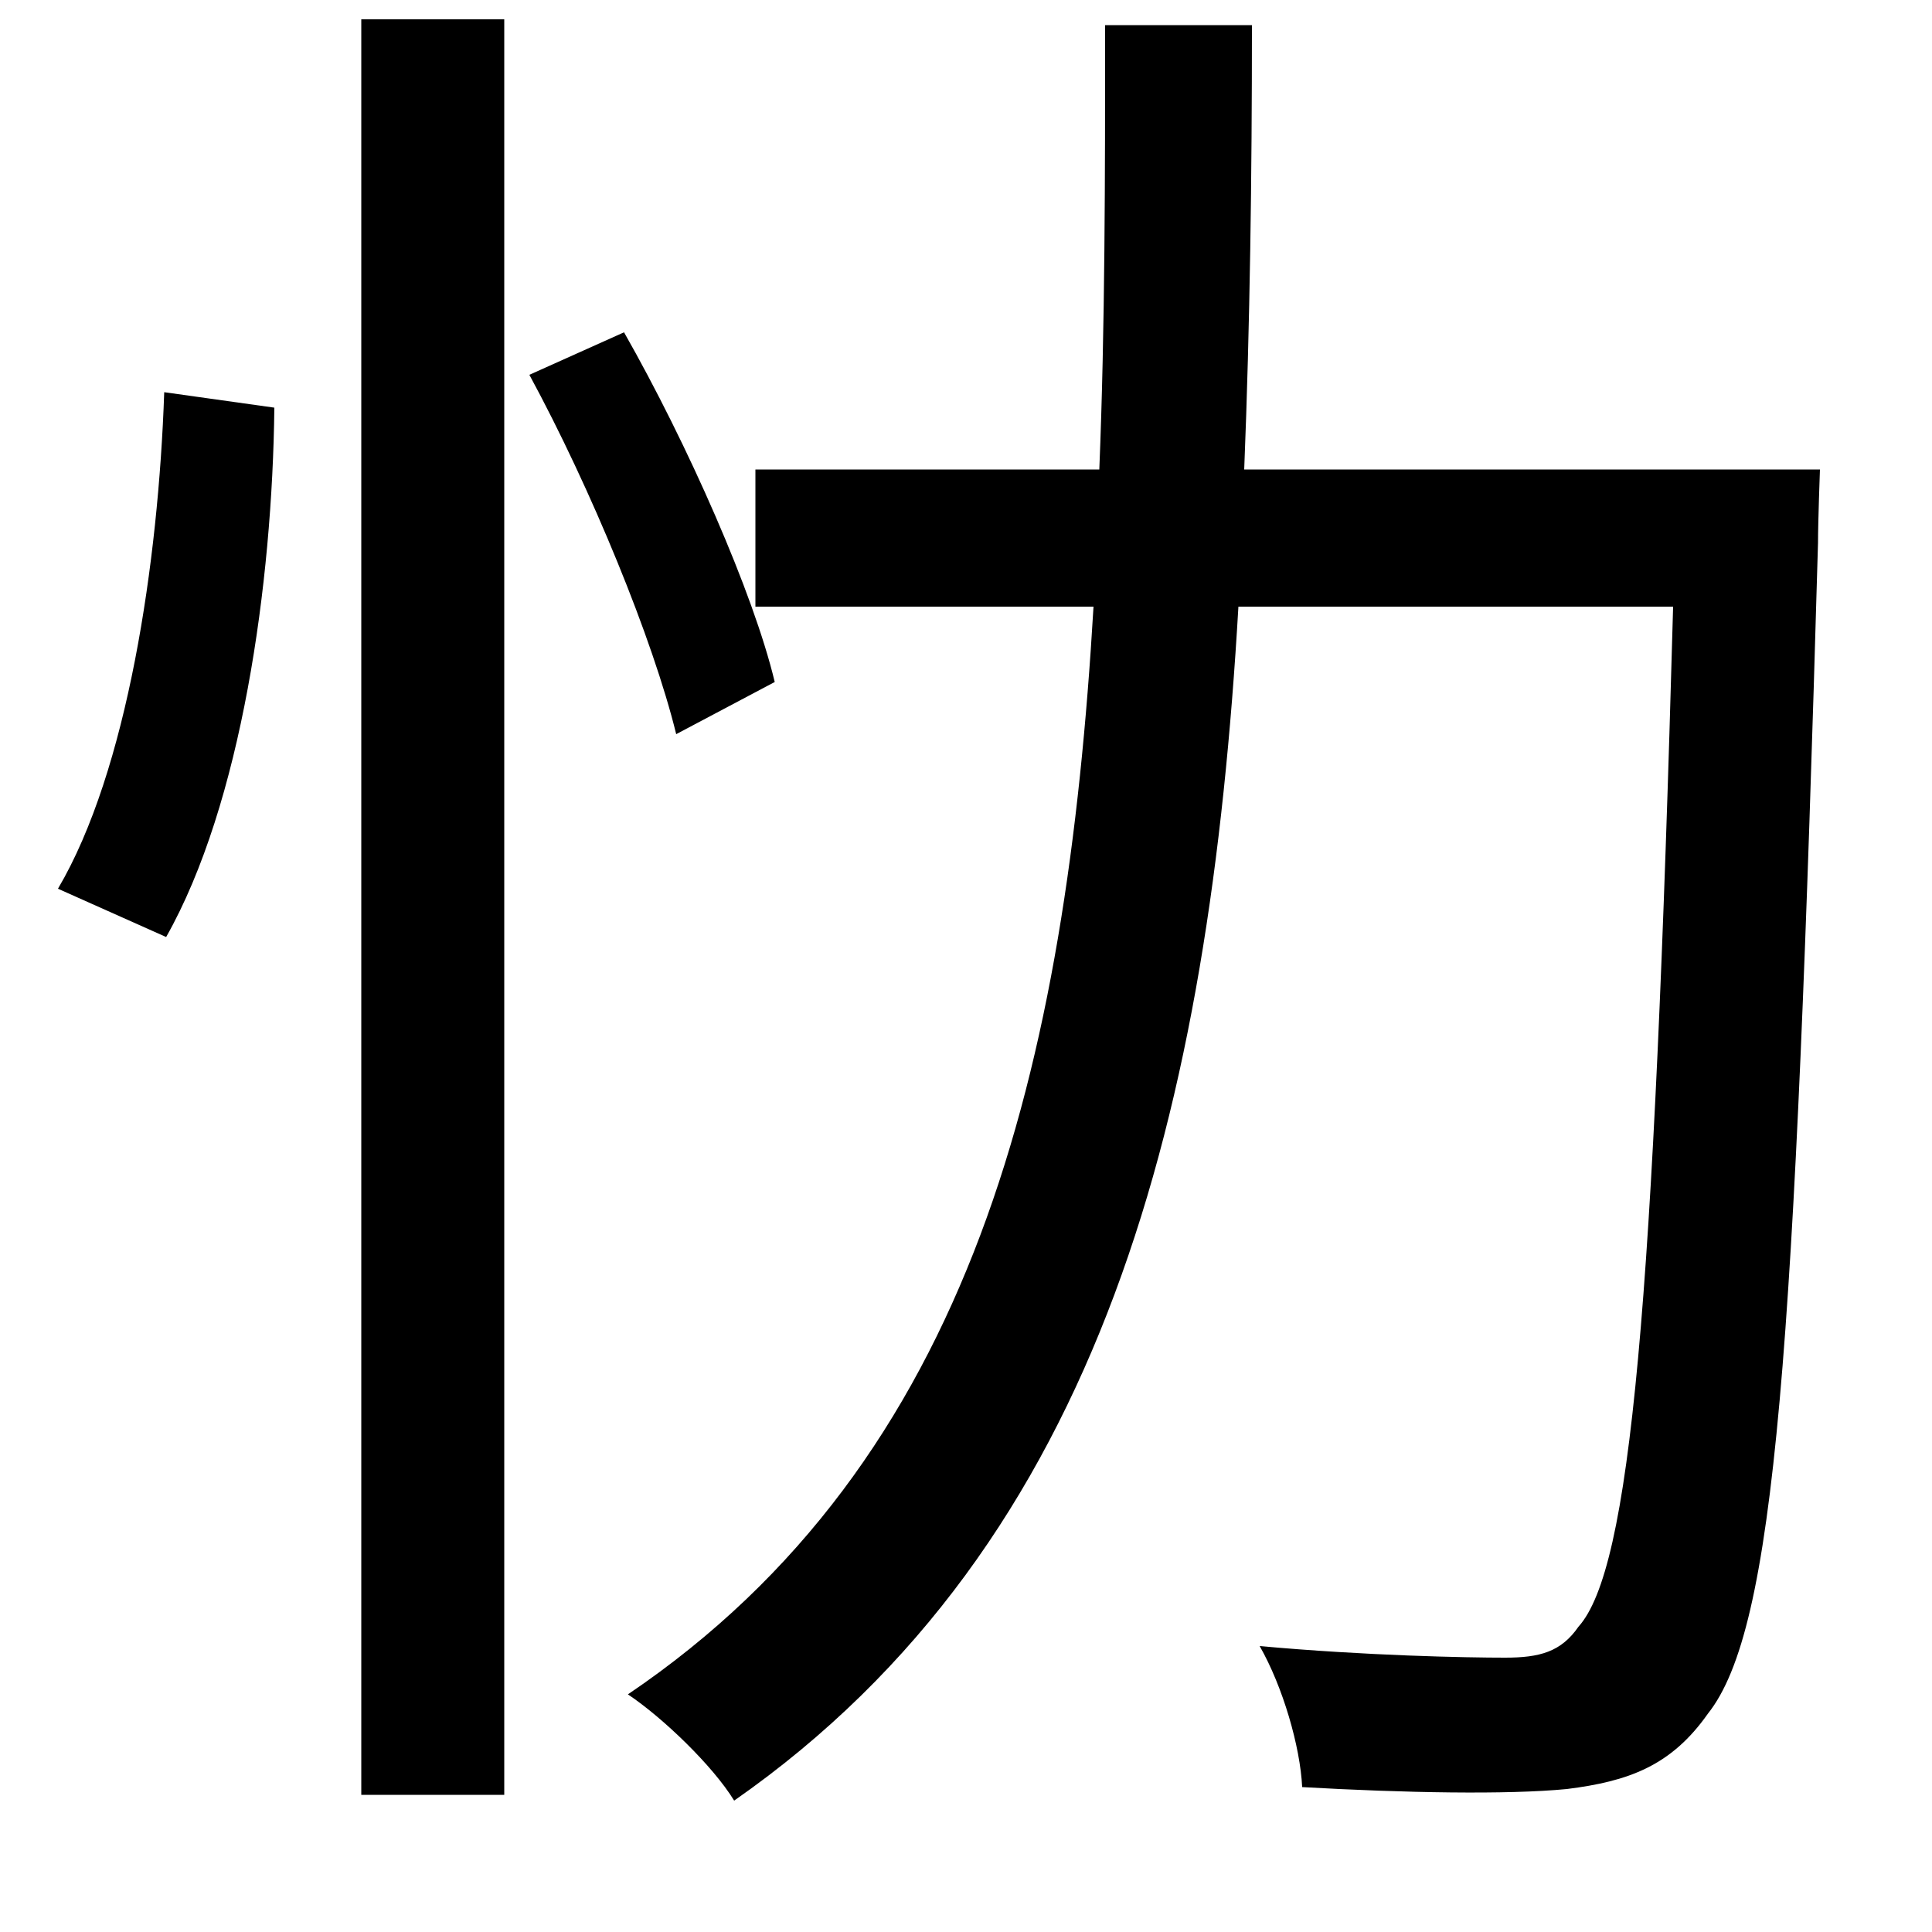 <svg xmlns="http://www.w3.org/2000/svg"
    viewBox="0 0 1000 1000">
  <!--
© 2014-2021 Adobe (http://www.adobe.com/).
Noto is a trademark of Google Inc.
This Font Software is licensed under the SIL Open Font License, Version 1.1. This Font Software is distributed on an "AS IS" BASIS, WITHOUT WARRANTIES OR CONDITIONS OF ANY KIND, either express or implied. See the SIL Open Font License for the specific language, permissions and limitations governing your use of this Font Software.
http://scripts.sil.org/OFL
  -->
<path d="M187 10L187 929 261 929 261 10ZM85 203C82 291 66 399 30 460L86 485C125 416 141 302 142 211ZM274 194C306 253 338 331 350 380L401 353C390 307 356 230 323 172ZM572 13C572 91 572 169 569 243L391 243 391 314 566 314C552 552 504 756 325 877 343 889 369 914 380 932 572 798 626 573 641 314L866 314C856 677 844 812 817 842 808 855 797 858 779 858 759 858 707 857 652 852 664 873 673 904 674 925 727 928 780 929 811 926 843 922 865 914 884 887 919 843 929 701 941 281 941 270 942 243 942 243L644 243C647 168 648 91 648 13Z"/>
</svg>